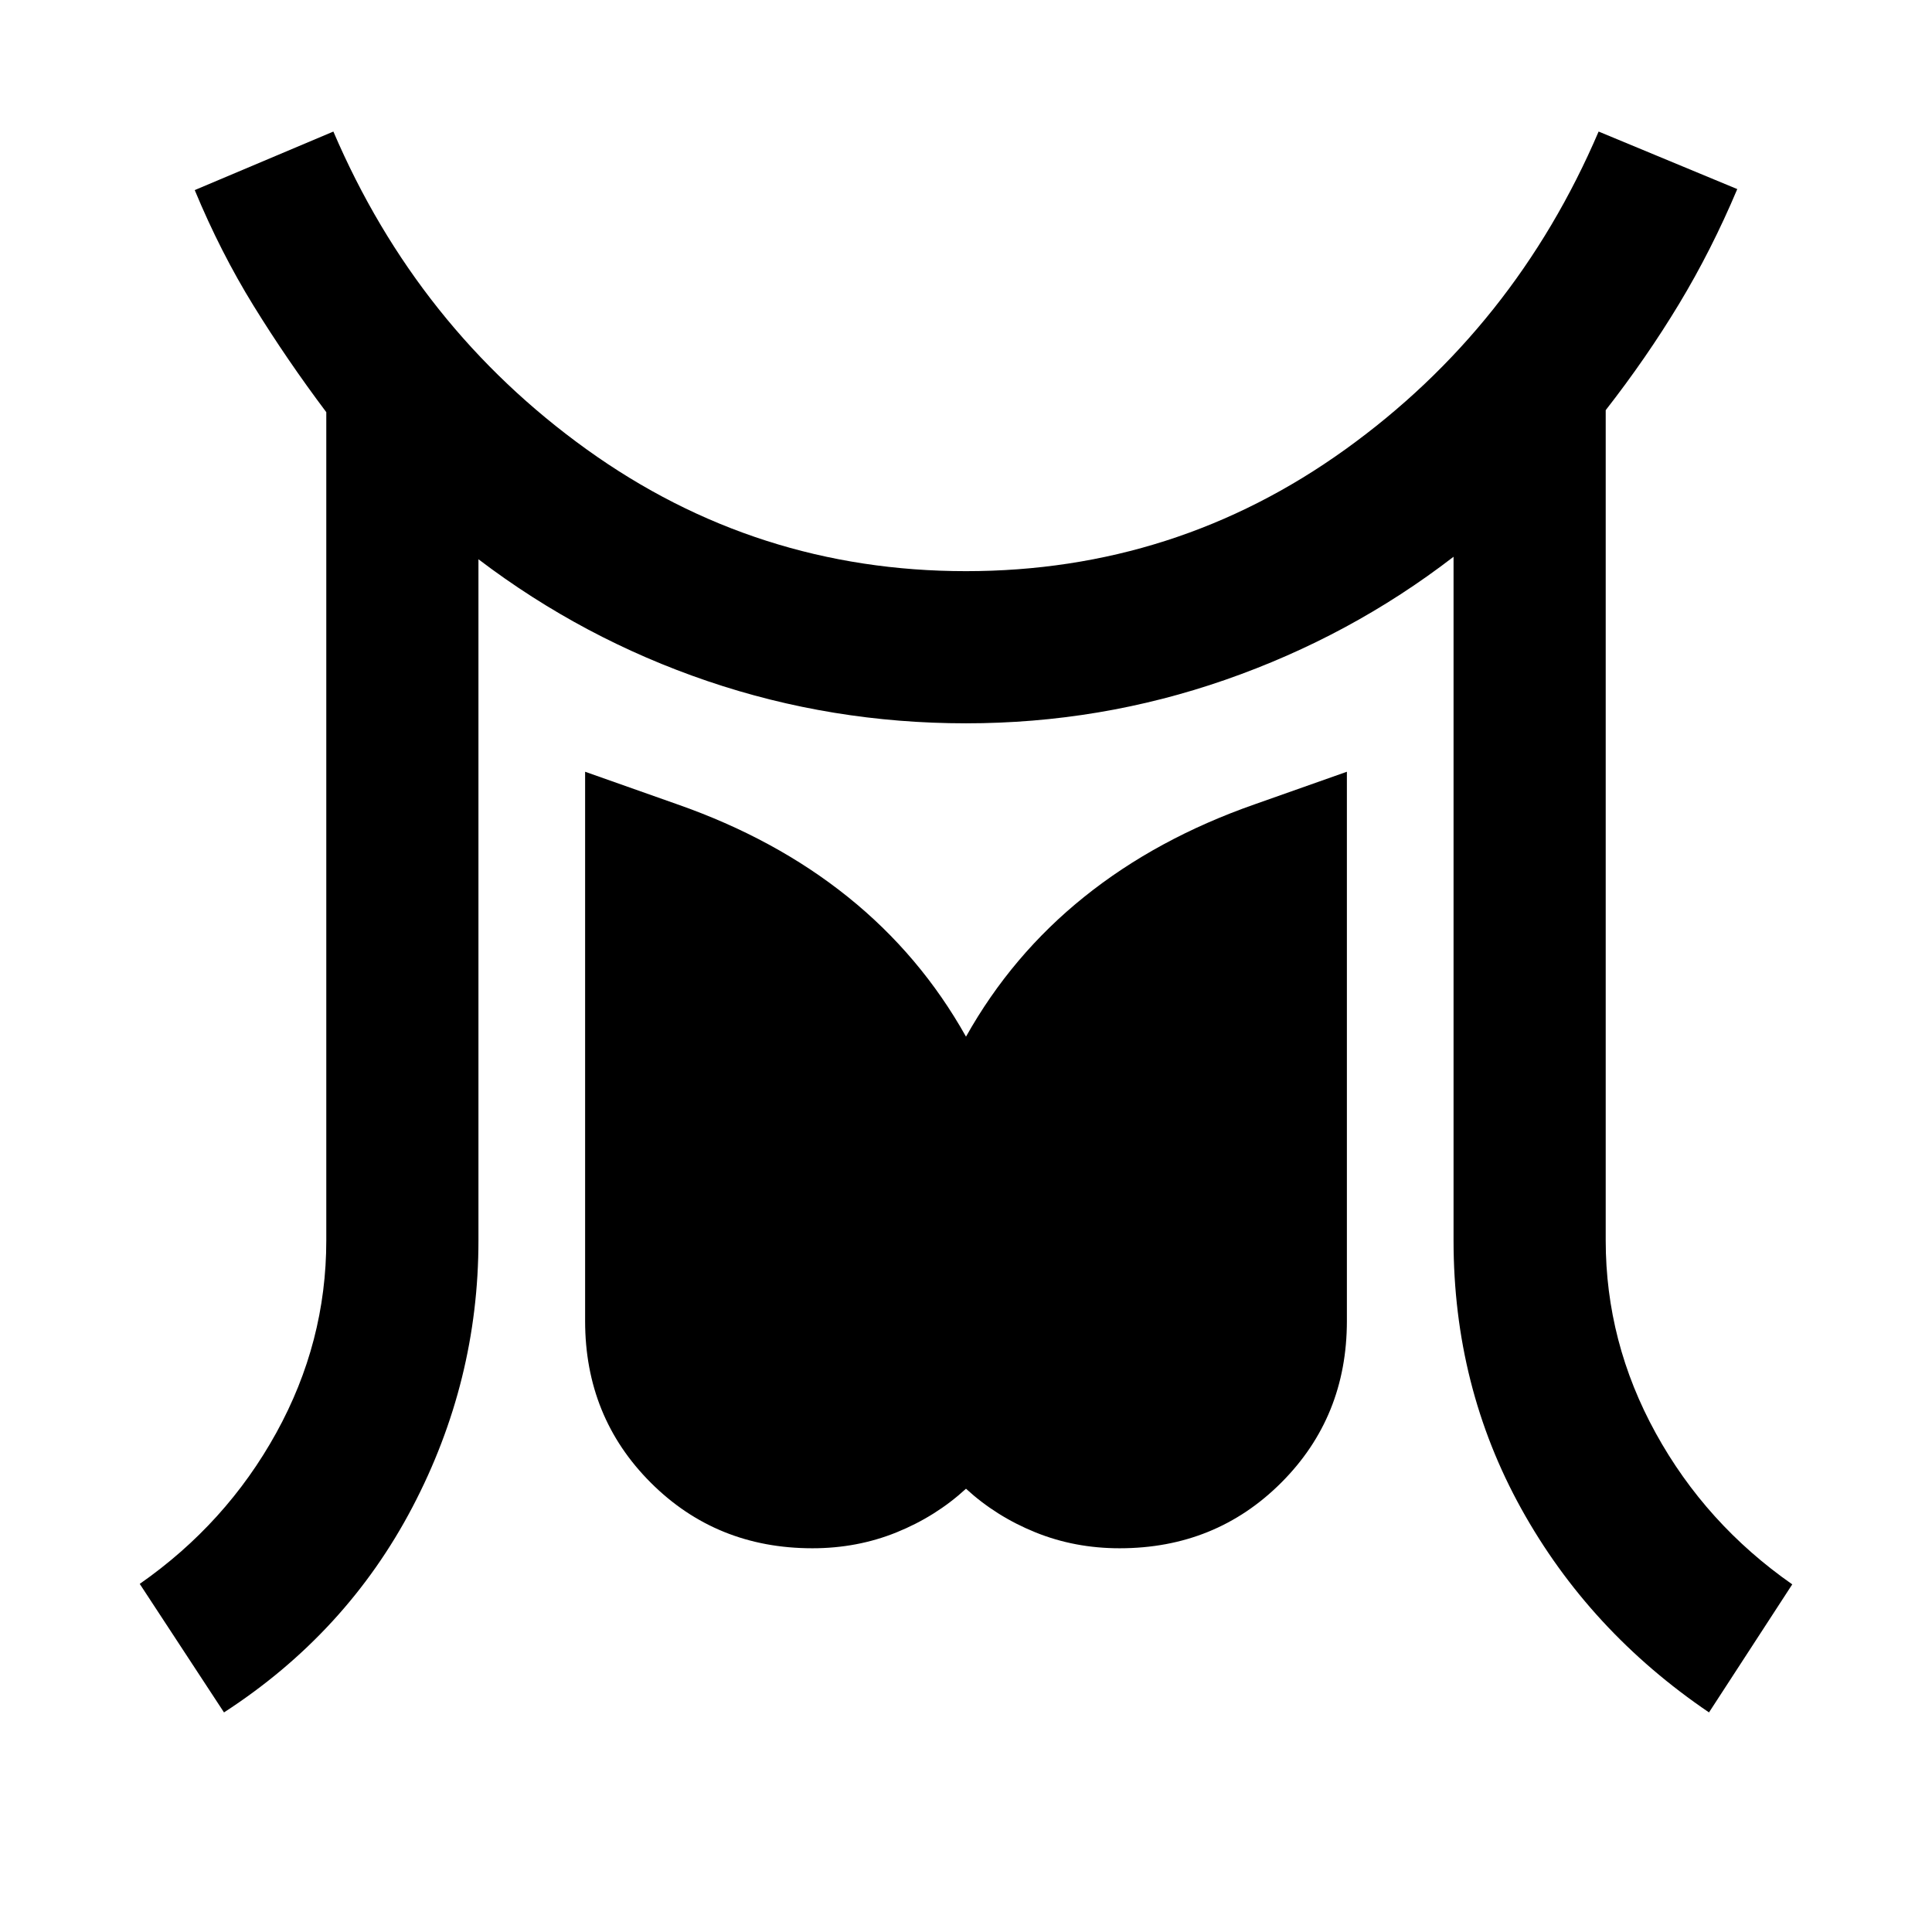 <svg xmlns="http://www.w3.org/2000/svg" height="20" viewBox="0 96 960 960" width="20"><path d="m111.304 946.891-41.87-63.869q42.979-30 67.838-75.033 24.858-45.032 24.858-95.598V300.804q-19.543-26-36.076-52.782-16.532-26.783-29.293-57.566l68.891-29.087q41.739 97.479 125.892 157.957Q375.696 379.804 480 379.804q104.304 0 188.456-60.478 84.153-60.478 125.892-157.957l68.891 28.587q-12.761 30.283-28.924 57.066-16.163 26.782-36.445 52.782v412.587q0 50.566 24.858 95.718 24.859 45.152 67.837 75.152l-41.369 63.63q-59.609-40.456-93.272-101.195-33.663-60.739-33.663-133.305V372.652q-51.239 39.5-113.37 61.131-62.13 21.63-128.891 21.63t-128.522-21.011q-61.761-21.011-113.739-60.511v338.5q0 69.935-32.793 132.49-32.794 62.554-93.642 102.01Zm292.37-81.565q-47.717 0-80.326-32.609-32.609-32.608-32.609-80.326V479.478l45.913 16.218q48.544 17 84.576 45.924 36.033 28.923 58.772 69.489 22.739-40.566 58.772-69.489 36.032-28.924 84.576-45.924l45.913-16.218v272.913q0 47.718-32.609 80.326-32.609 32.609-80.326 32.609-22.283 0-41.804-7.902Q495 849.522 480 835.739q-15 13.783-34.522 21.685-19.521 7.902-41.804 7.902Z"/></svg>